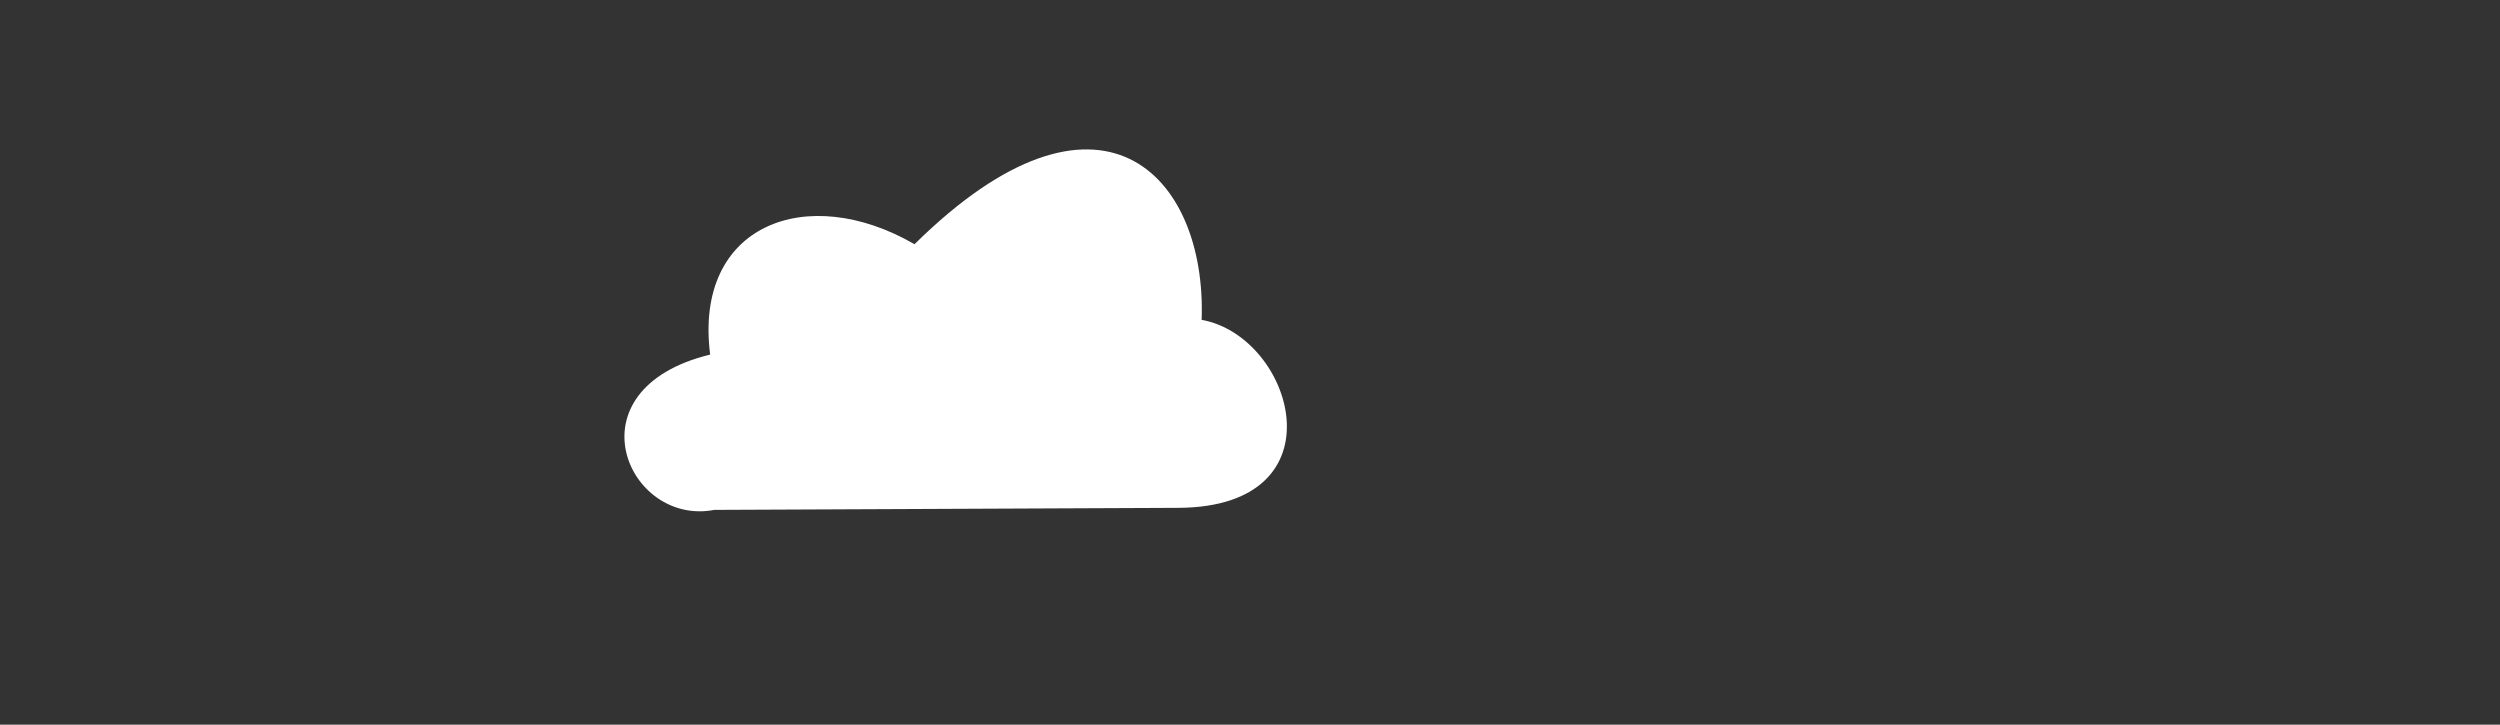 <?xml version="1.0" encoding="UTF-8" standalone="no"?><!-- Created with Inkscape (http://www.inkscape.org/) -->

<svg width="847.75mm" height="245.73mm" viewBox="0 0 847.75 245.73" version="1.1"
    id="svg116" sodipodi:docname="cloud_variant_1.svg"
    inkscape:version="1.2.1 (9c6d41e410, 2022-07-14)"
    xmlns:inkscape="http://www.inkscape.org/namespaces/inkscape"
    xmlns:sodipodi="http://sodipodi.sourceforge.net/DTD/sodipodi-0.dtd"
    xmlns="http://www.w3.org/2000/svg" xmlns:rdf="http://www.w3.org/1999/02/22-rdf-syntax-ns#"
    xmlns:cc="http://creativecommons.org/ns#" xmlns:dc="http://purl.org/dc/elements/1.1/">
  <rect x="0" y="0" width="847.75" height="245.73" fill="#333333" stroke="none"/>
  <sodipodi:namedview id="namedview465" pagecolor="#505050" bordercolor="#ffffff" borderopacity="1"
      inkscape:showpageshadow="0" inkscape:pageopacity="0" inkscape:pagecheckerboard="1"
      inkscape:deskcolor="#505050" inkscape:document-units="mm" showgrid="false"
      inkscape:zoom="0.76360048" inkscape:cx="1254.5828" inkscape:cy="561.81211"
      inkscape:window-width="2560" inkscape:window-height="1494" inkscape:window-x="2869"
      inkscape:window-y="-11" inkscape:window-maximized="1" inkscape:current-layer="svg116" />
  <title id="title3976">Clouds</title>
  <defs id="defs113" />
  <path style="fill:#ffffff;stroke:none;stroke-width:1.365"
      d="m 242.2,172.901 157.308,-0.693 c 56.114,-0.199 39.346,-58.072 7.969,-63.755 1.78,-49.467 -34.606,-87.559 -97.365,-25.641 -36.423,-21.112 -74.935,-6.727 -69.299,37.421 -48.484,11.843 -28.004,58.375 1.386,52.667 z"
      id="path10845" sodipodi:nodetypes="cccccc" />
</svg>
